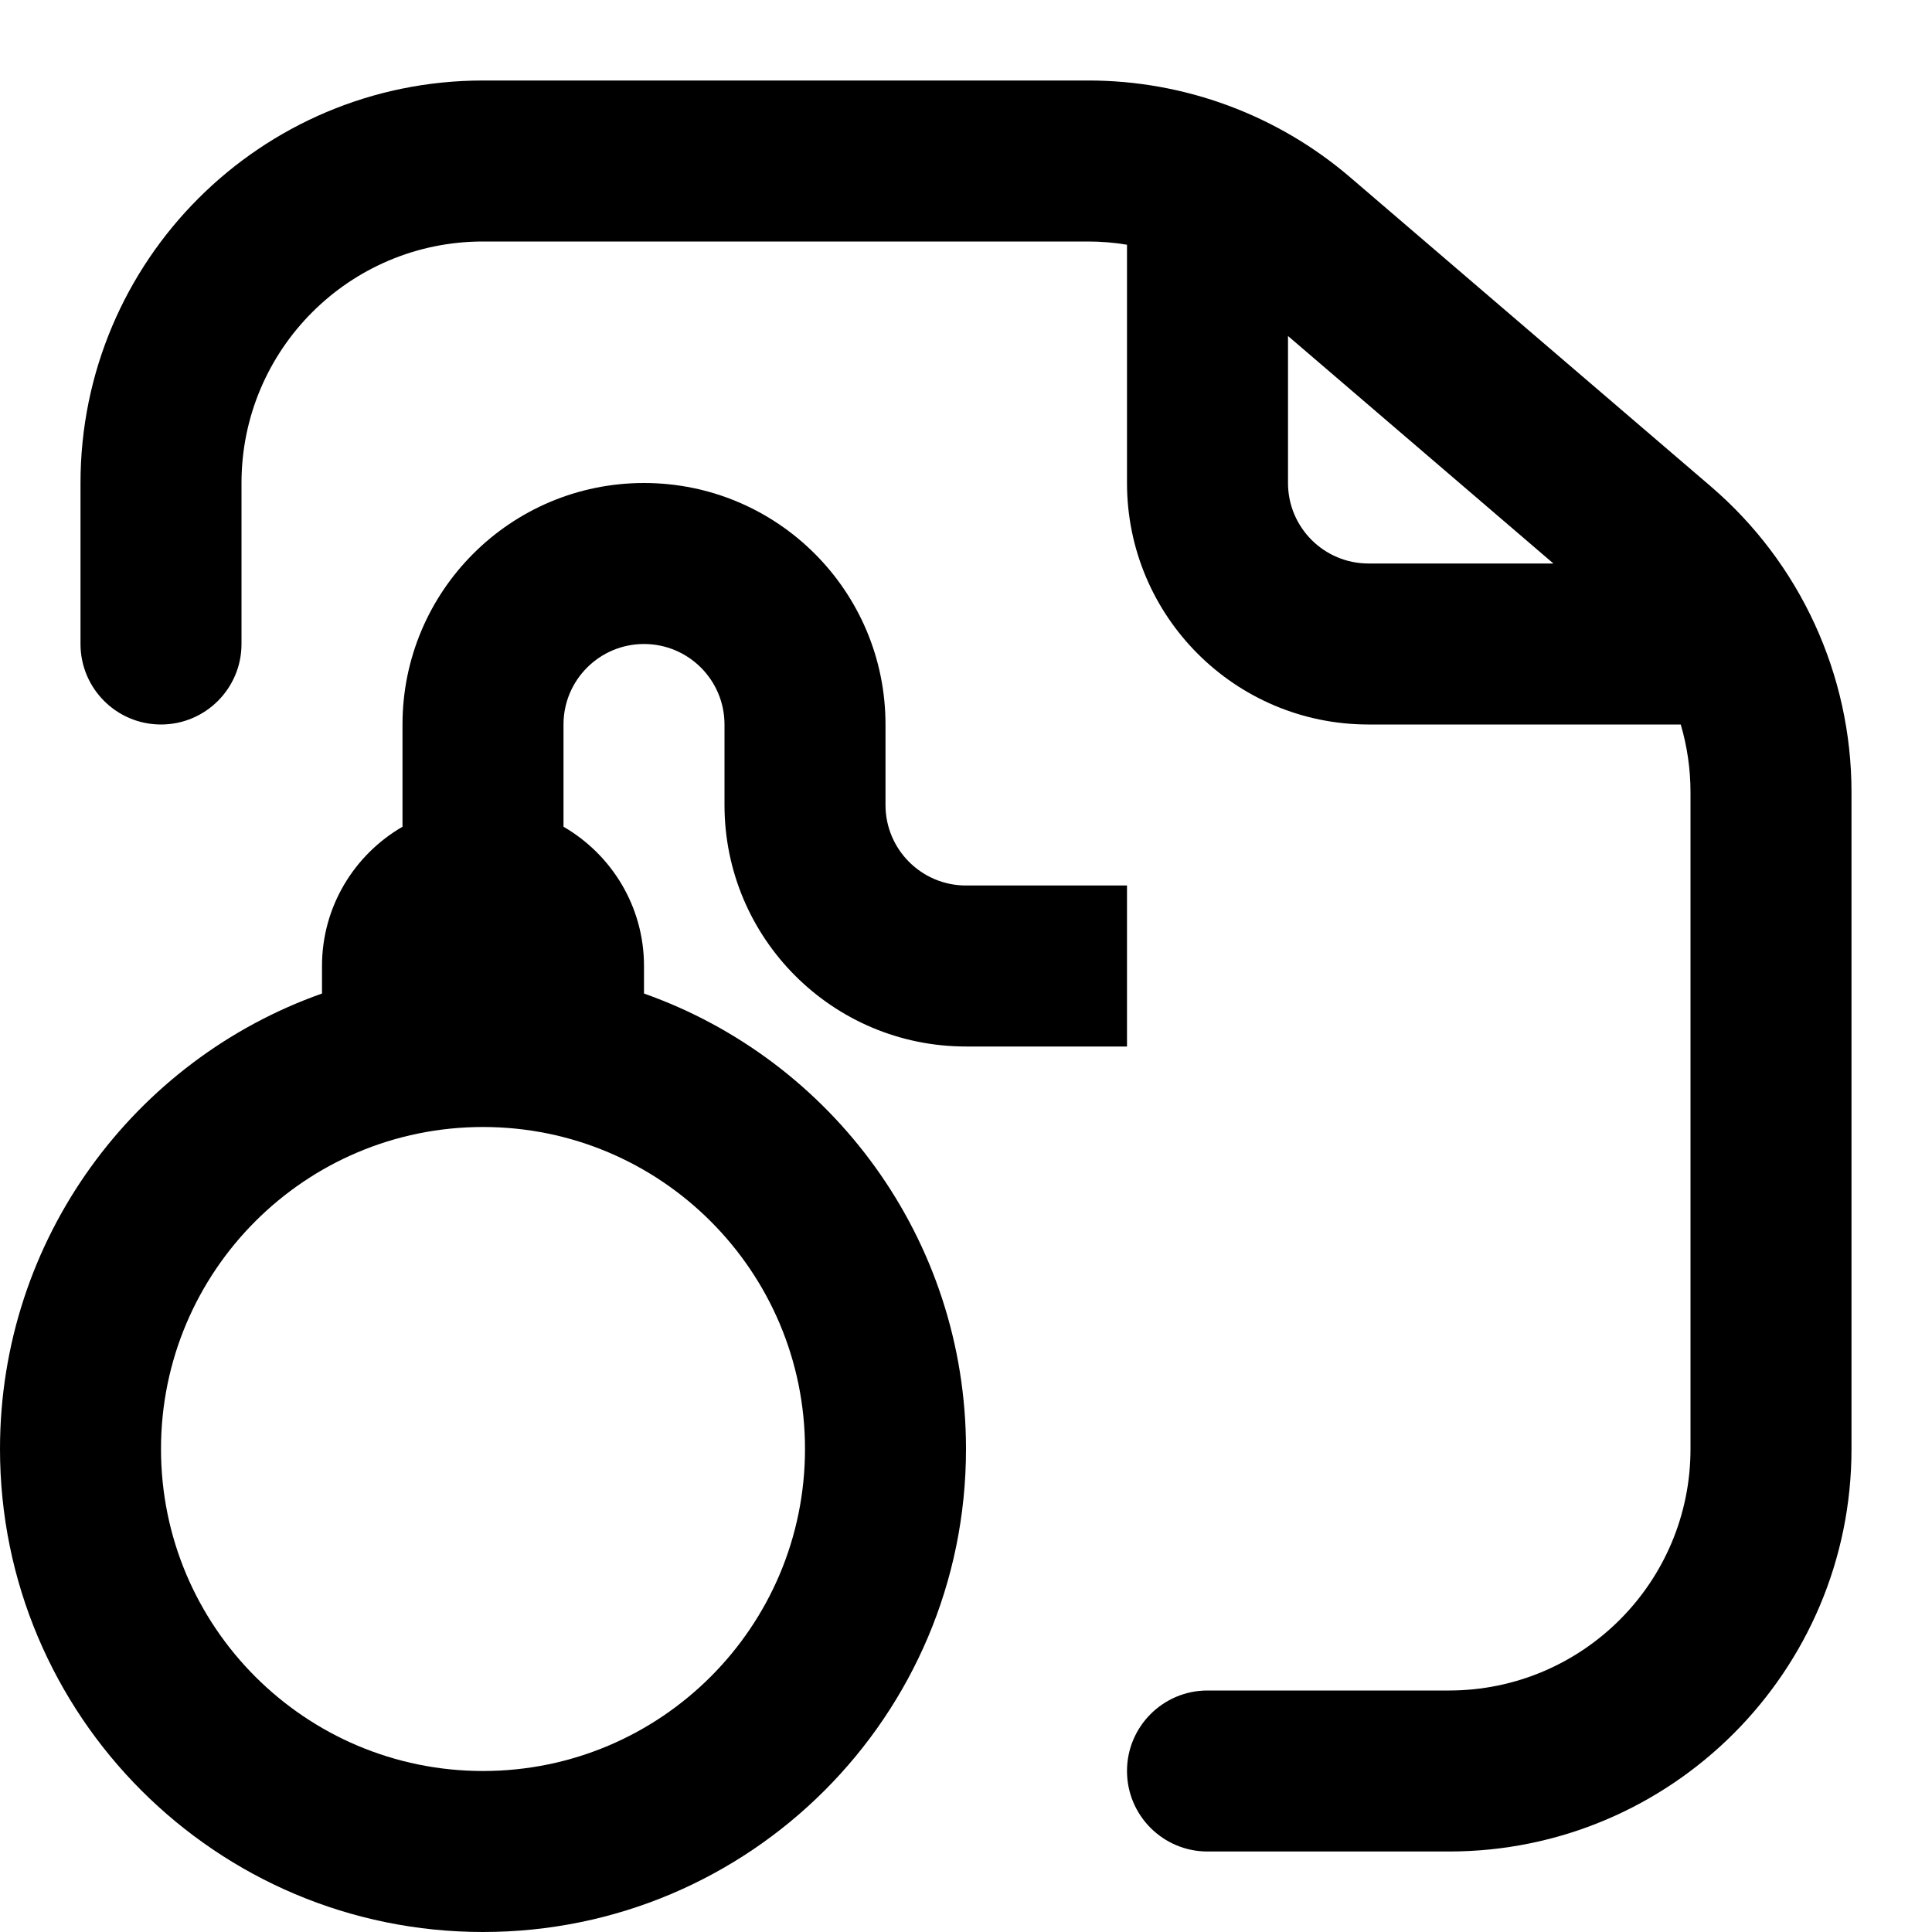 <svg width="24" height="24" viewBox="0 0 24 24" fill="none" xmlns="http://www.w3.org/2000/svg">
<path fill-rule="evenodd" clip-rule="evenodd" d="M8 6C9.657 6 11 7.343 11 9V10C11 10.552 11.448 11 12 11H14V13H12C10.343 13 9 11.657 9 10V9C9 8.448 8.552 8 8 8C7.448 8 7 8.448 7 9V10.27C7.597 10.616 8 11.26 8 12V12.342C10.33 13.165 12 15.388 12 18C12 21.314 9.314 24 6 24C2.686 24 0 21.314 0 18C0 15.388 1.67 13.165 4 12.342V12C4 11.26 4.403 10.616 5 10.27V9C5 7.343 6.343 6 8 6ZM6 14C3.791 14 2 15.791 2 18C2 20.209 3.791 22 6 22C8.209 22 10 20.209 10 18C10 15.791 8.209 14 6 14Z" fill="currentColor"/>
<path fill-rule="evenodd" clip-rule="evenodd" d="M13.521 1C14.714 1 15.868 1.427 16.774 2.204L21.253 6.043C22.361 6.993 23 8.38 23 9.84V18C23 20.761 20.761 23 18 23H15C14.448 23 14 22.552 14 22C14 21.448 14.448 21 15 21H18C19.657 21 21 19.657 21 18V9.84C21 9.553 20.958 9.27 20.879 9H17C15.343 9 14 7.657 14 6V3.04C13.842 3.014 13.682 3 13.521 3H6C4.343 3 3 4.343 3 6V8C3 8.552 2.552 9 2 9C1.448 9 1 8.552 1 8V6C1 3.239 3.239 1 6 1H13.521ZM16 6C16 6.552 16.448 7 17 7H19.297L16 4.174V6Z" fill="currentColor"/>
</svg>
